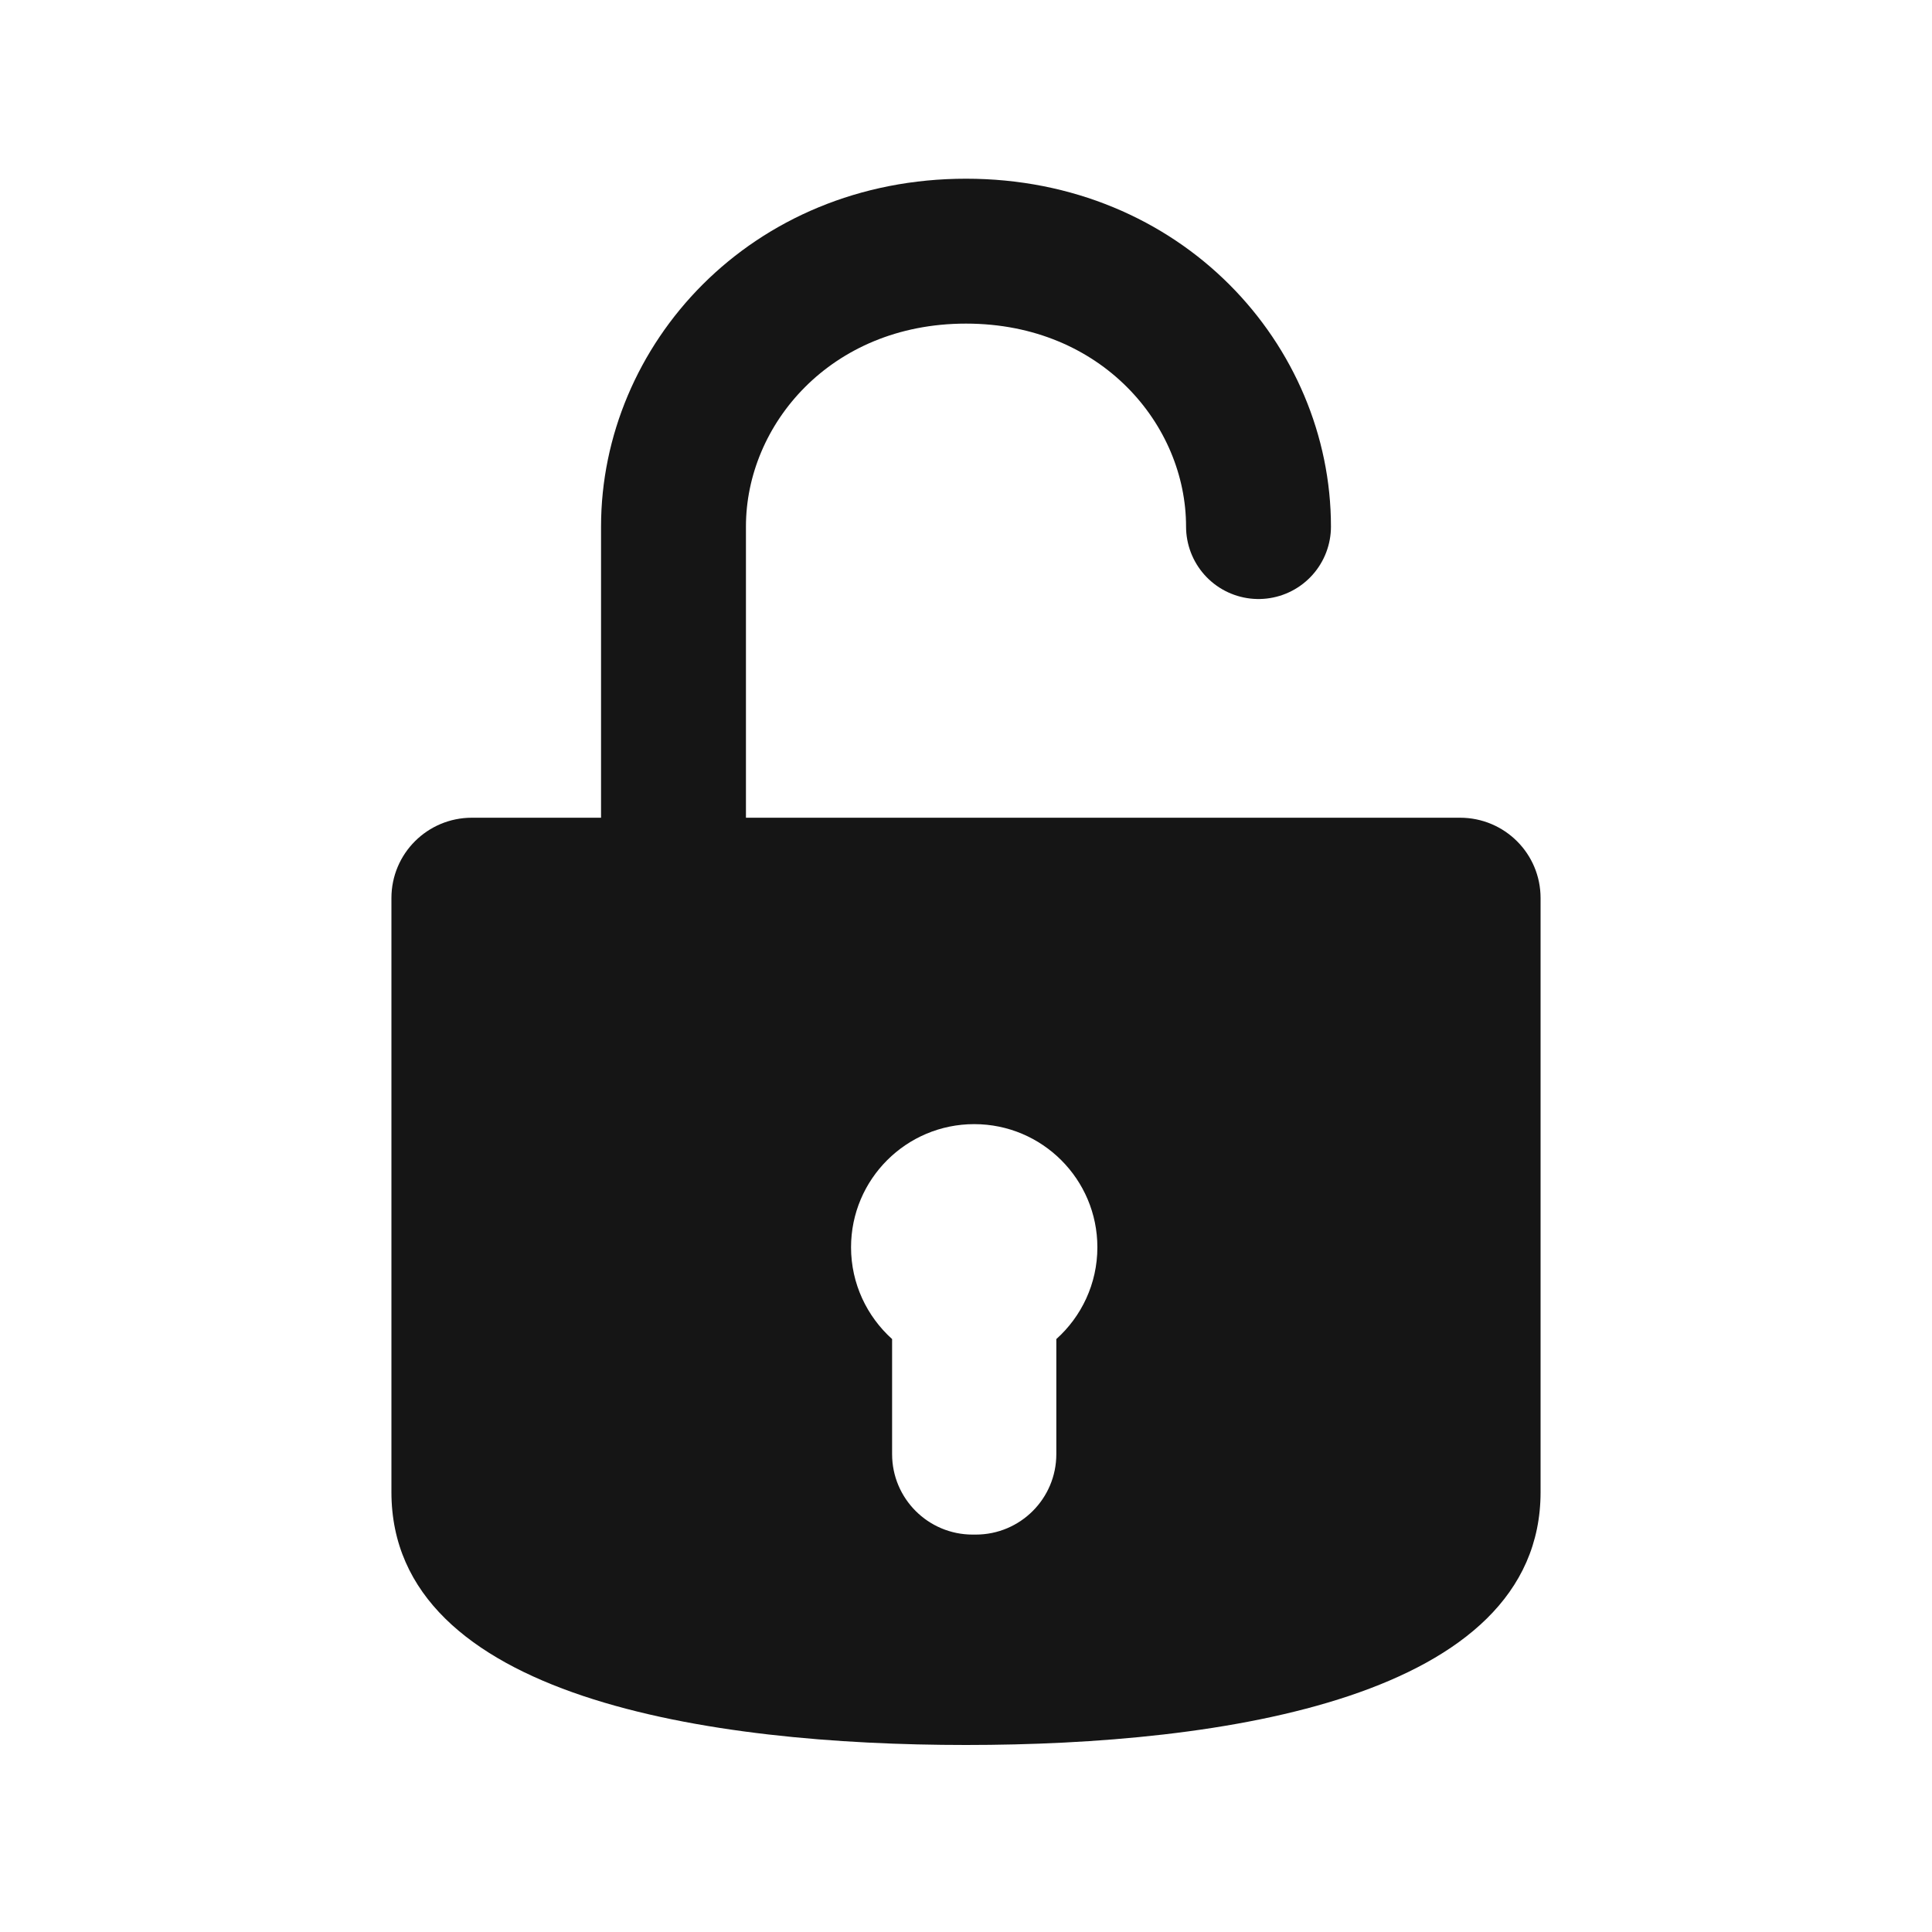 <svg width="20" height="20" viewBox="0 0 20 20" fill="none" xmlns="http://www.w3.org/2000/svg">
<path fill-rule="evenodd" clip-rule="evenodd" d="M4.052 9.297L4.052 15.446C4.052 17.581 7.354 18.064 10 18.064C12.646 18.064 15.948 17.581 15.948 15.446L15.948 9.297C15.948 8.836 15.575 8.465 15.114 8.465H4.885C4.425 8.465 4.052 8.836 4.052 9.297ZM10.935 15.053V13.862C11.195 13.629 11.36 13.289 11.36 12.912C11.36 12.208 10.789 11.637 10.085 11.637C9.381 11.637 8.81 12.208 8.81 12.912C8.81 13.289 8.975 13.628 9.235 13.862V15.053C9.235 15.513 9.608 15.886 10.069 15.886H10.101C10.562 15.886 10.935 15.513 10.935 15.053Z" fill="#151515"/>
<path d="M6.972 8.709C6.972 8.709 6.972 6.672 6.972 5.451C6.972 3.984 8.183 2.6 10 2.6C11.817 2.6 13.028 3.984 13.028 5.451" stroke="#151515" stroke-width="1.5" stroke-linecap="round" stroke-linejoin="round"/>
</svg>
